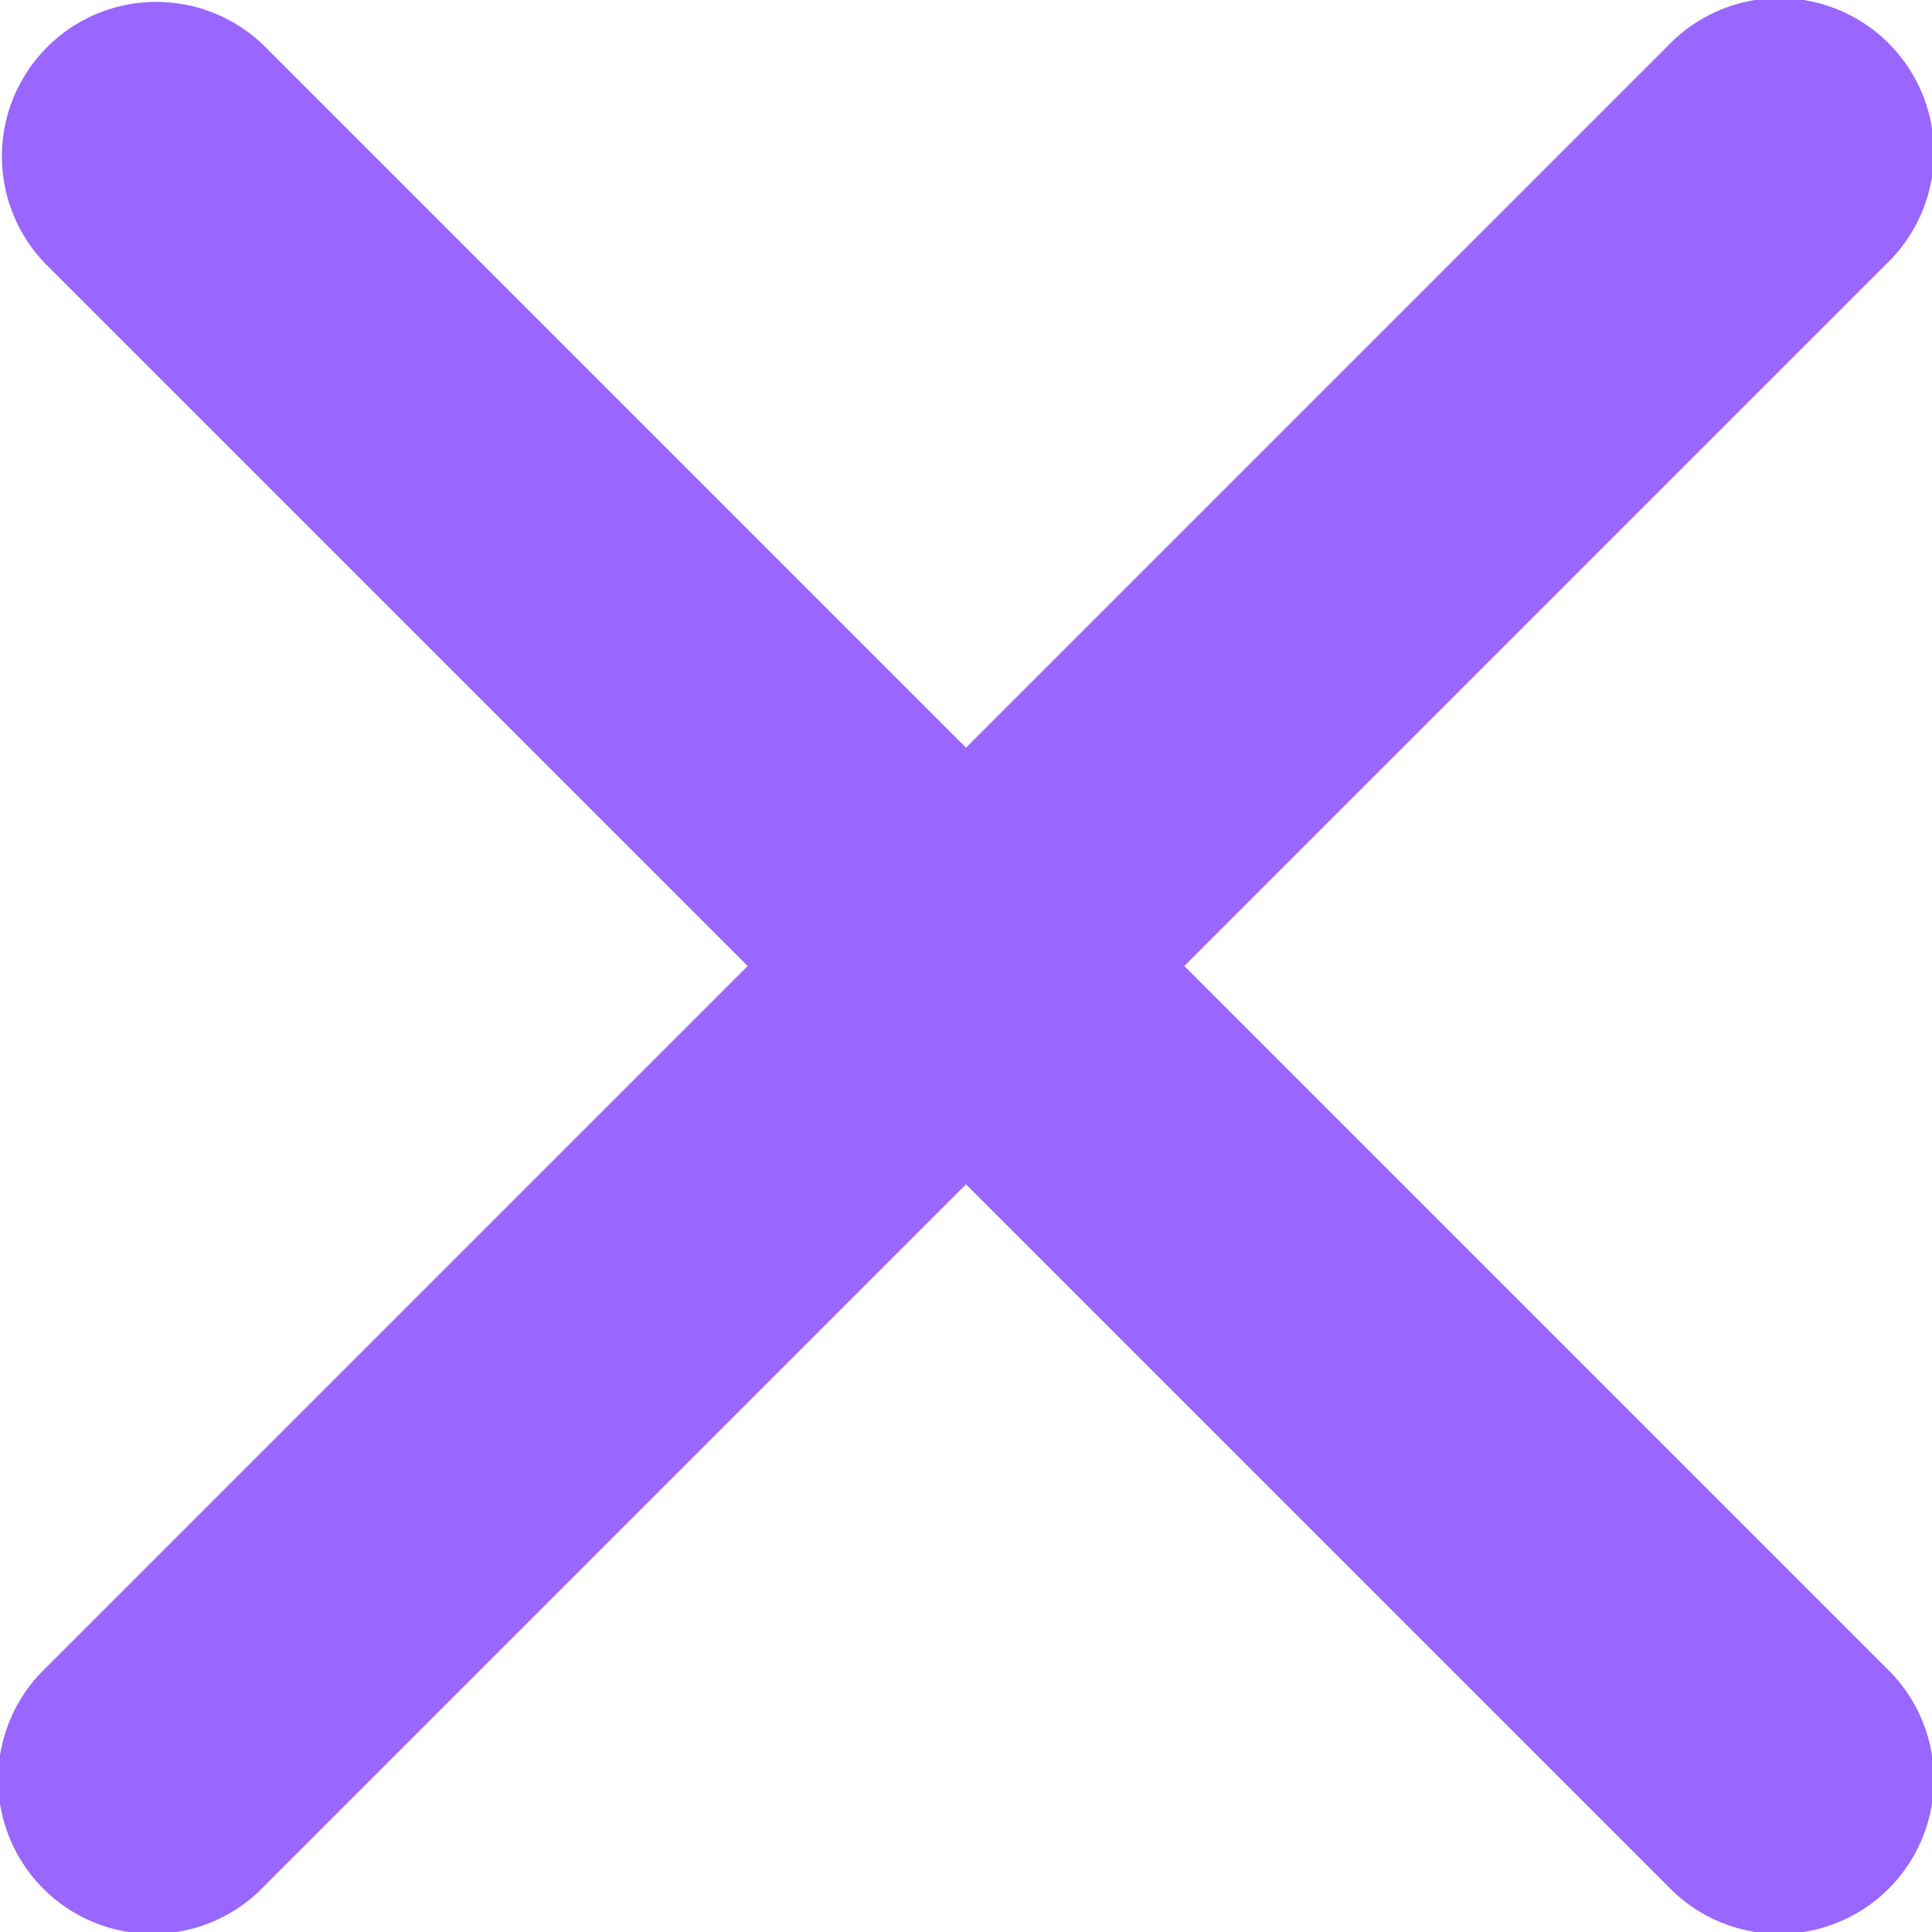 <svg xmlns="http://www.w3.org/2000/svg" viewBox="0 0 125.12 125.12"><defs><style>.cls-1{fill:#96f;}</style></defs><title>icon-close</title><g id="Capa_2" data-name="Capa 2"><g id="Capa_1-2" data-name="Capa 1"><path class="cls-1" d="M76.7,62.56l45.49-45.49A10,10,0,1,0,108.05,2.93L62.56,48.42,17.07,2.93A10,10,0,0,0,2.93,17.07L48.42,62.56,2.93,108.05a10,10,0,1,0,14.14,14.14L62.56,76.7l45.49,45.49a10,10,0,1,0,14.14-14.14Z"/></g></g></svg>